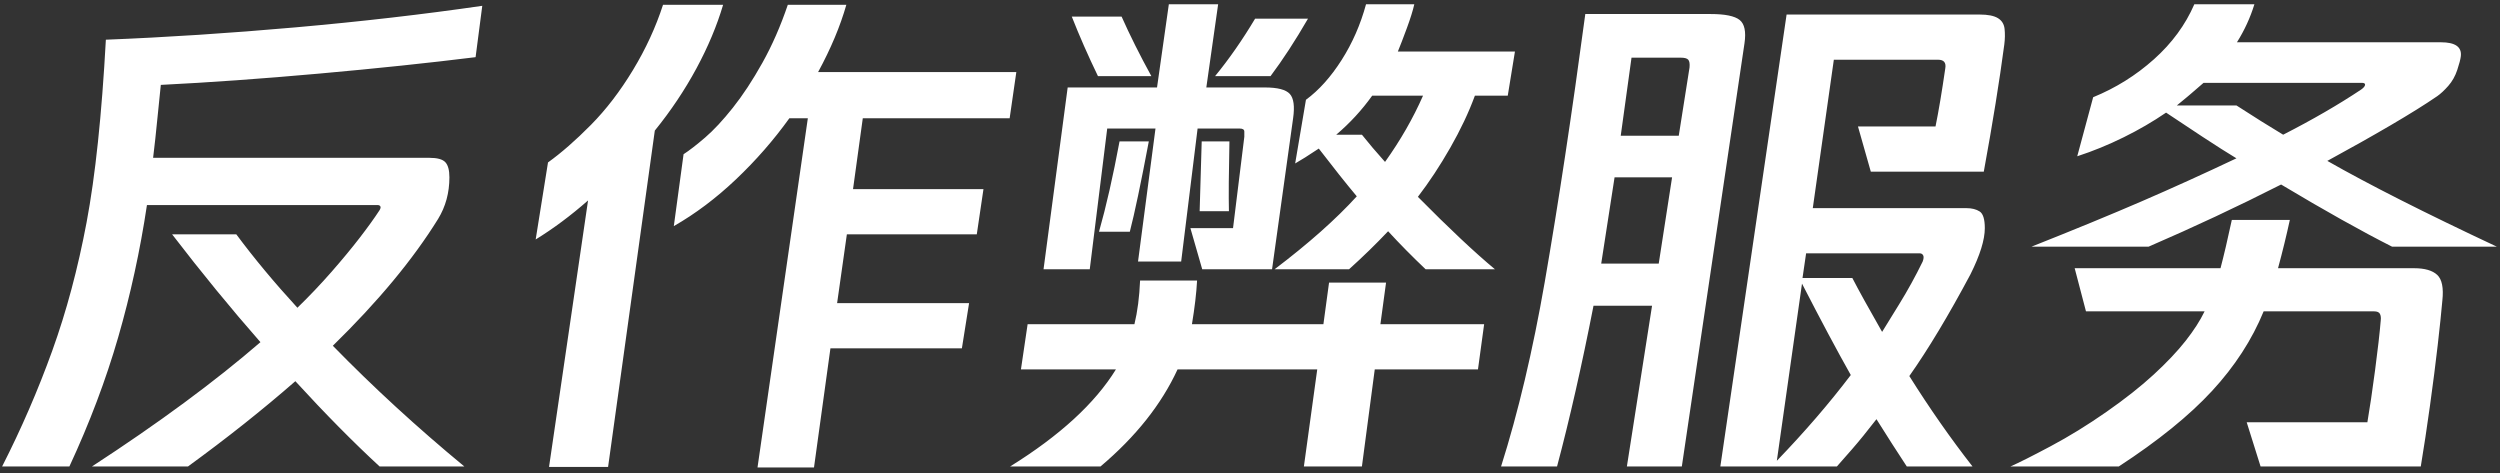 <?xml version="1.0" encoding="UTF-8"?>
<svg width="370px" height="70px" viewBox="0 0 370 70" version="1.1" xmlns="http://www.w3.org/2000/svg" xmlns:xlink="http://www.w3.org/1999/xlink">
    <rect x="0" y="0" width="370" height="70" fill="#333333" stroke="none"/>
    <title>fzb_zbt</title>
    <g id="页面-1" stroke="none" stroke-width="1" fill="none" fill-rule="evenodd">
        <g id="反作弊服务" transform="translate(-74, -218)" fill="#FFFFFF" fill-rule="nonzero">
            <path d="M84.272,287.032 C87.261,280.597 89.668,274.226 91.492,267.918 C93.316,261.61 94.735,255.087 95.748,248.348 L95.748,248.348 L129.872,248.348 C130.075,248.348 130.214,248.411 130.29,248.538 C130.366,248.665 130.328,248.855 130.176,249.108 C129.416,250.273 128.441,251.629 127.25,253.174 C126.059,254.719 124.666,256.404 123.07,258.228 C121.474,260.052 119.789,261.825 118.016,263.548 C114.621,259.849 111.607,256.227 108.972,252.68 L108.972,252.68 L99.472,252.68 C103.829,258.355 108.187,263.675 112.544,268.64 C105.805,274.467 97.496,280.597 87.616,287.032 L87.616,287.032 L101.828,287.032 C107.604,282.827 112.899,278.621 117.712,274.416 C122.12,279.229 126.275,283.435 130.176,287.032 L130.176,287.032 L142.716,287.032 C135.724,281.256 129.239,275.303 123.26,269.172 C129.948,262.636 135.141,256.379 138.84,250.4 C139.955,248.576 140.512,246.524 140.512,244.244 C140.512,243.18 140.309,242.433 139.904,242.002 C139.499,241.571 138.713,241.356 137.548,241.356 L137.548,241.356 L96.66,241.356 C96.863,239.735 97.091,237.632 97.344,235.048 C97.597,232.464 97.749,230.969 97.8,230.564 C104.944,230.209 112.759,229.652 121.246,228.892 C129.733,228.132 137.447,227.321 144.388,226.46 L144.388,226.46 L145.376,218.86 C136.661,220.127 127.44,221.191 117.712,222.052 C107.984,222.913 98.636,223.521 89.668,223.876 C89.06,235.023 88.11,244.029 86.818,250.894 C85.526,257.759 83.829,264.105 81.726,269.932 C79.623,275.759 77.153,281.459 74.316,287.032 L74.316,287.032 L84.272,287.032 Z M163.996,287.108 L170.912,237.328 C173.293,234.389 175.345,231.324 177.068,228.132 C178.791,224.94 180.108,221.799 181.02,218.708 L181.02,218.708 L172.128,218.708 C171.064,222.001 169.582,225.219 167.682,228.36 C165.782,231.501 163.705,234.212 161.45,236.492 C159.195,238.772 157.08,240.621 155.104,242.04 L155.104,242.04 L153.28,253.44 C155.915,251.819 158.499,249.893 161.032,247.664 L161.032,247.664 L155.256,287.108 L163.996,287.108 Z M194.472,287.184 L196.904,269.552 L216.36,269.552 L217.424,262.864 L197.892,262.864 L199.336,252.68 L218.564,252.68 L219.552,245.992 L200.248,245.992 L201.692,235.504 L223.428,235.504 L224.416,228.664 L195.08,228.664 C196.955,225.219 198.348,221.9 199.26,218.708 L199.26,218.708 L190.596,218.708 C189.532,221.849 188.278,224.712 186.834,227.296 C185.39,229.88 183.933,232.097 182.464,233.946 C180.995,235.795 179.627,237.265 178.36,238.354 C177.093,239.443 176.029,240.267 175.168,240.824 L175.168,240.824 L173.724,251.464 C176.916,249.64 179.981,247.335 182.92,244.548 C185.859,241.761 188.493,238.747 190.824,235.504 L190.824,235.504 L193.56,235.504 L186.112,287.184 L194.472,287.184 Z M235.284,257.848 L237.868,237.024 L245.012,237.024 L242.428,256.708 L248.812,256.708 L251.244,237.024 L257.476,237.024 C257.932,237.024 258.16,237.176 258.16,237.48 L258.16,237.48 L258.16,238.24 L256.488,251.768 L250.18,251.768 L251.928,257.848 L262.264,257.848 L265.38,235.504 C265.633,233.731 265.469,232.527 264.886,231.894 C264.303,231.261 263.075,230.944 261.2,230.944 L261.2,230.944 L252.536,230.944 L254.284,218.632 L246.988,218.632 L245.24,230.944 L232.016,230.944 L228.444,257.848 L235.284,257.848 Z M273.664,257.848 C275.691,256.024 277.616,254.149 279.44,252.224 C281.163,254.099 283.012,255.973 284.988,257.848 L284.988,257.848 L295.248,257.848 C292.259,255.365 288.459,251.793 283.848,247.132 C285.52,244.953 287.116,242.534 288.636,239.874 C290.156,237.214 291.372,234.643 292.284,232.16 L292.284,232.16 L297.148,232.16 L298.212,225.624 L280.884,225.624 C281.239,224.763 281.682,223.61 282.214,222.166 C282.746,220.722 283.113,219.544 283.316,218.632 L283.316,218.632 L276.172,218.632 C275.361,221.621 274.158,224.37 272.562,226.878 C270.966,229.386 269.205,231.349 267.28,232.768 L267.28,232.768 L265.684,242.192 C266.495,241.736 267.66,241.001 269.18,239.988 C271.359,242.825 273.233,245.181 274.804,247.056 C271.713,250.451 267.66,254.048 262.644,257.848 L262.644,257.848 L273.664,257.848 Z M244.404,229.272 C242.681,226.131 241.212,223.192 239.996,220.456 L239.996,220.456 L232.624,220.456 C233.739,223.293 235.031,226.232 236.5,229.272 L236.5,229.272 L244.404,229.272 Z M262.036,229.272 C263.86,226.84 265.709,224.003 267.584,220.76 L267.584,220.76 L259.756,220.76 C257.881,223.901 255.905,226.739 253.828,229.272 L253.828,229.272 L262.036,229.272 Z M278.984,241.964 C277.667,240.495 276.527,239.152 275.564,237.936 L275.564,237.936 L271.764,237.936 C273.791,236.213 275.564,234.288 277.084,232.16 L277.084,232.16 L284.608,232.16 C283.139,235.504 281.264,238.772 278.984,241.964 Z M241.212,252.3 C241.921,249.564 242.859,245.105 244.024,238.924 L244.024,238.924 L239.692,238.924 C238.729,244.092 237.716,248.551 236.652,252.3 L236.652,252.3 L241.212,252.3 Z M255.88,249.26 C255.829,247.031 255.855,243.585 255.956,238.924 L255.956,238.924 L251.852,238.924 L251.548,249.26 L255.88,249.26 Z M236.88,287.032 C242.099,282.624 245.899,277.836 248.28,272.668 L248.28,272.668 L268.952,272.668 L266.976,287.032 L275.564,287.032 L277.464,272.668 L292.74,272.668 L293.652,265.98 L278.3,265.98 L279.136,259.824 L270.7,259.824 L269.864,265.98 L250.408,265.98 C250.813,263.548 251.067,261.395 251.168,259.52 L251.168,259.52 L242.732,259.52 C242.631,261.952 242.352,264.105 241.896,265.98 L241.896,265.98 L226.088,265.98 L225.1,272.668 L239.16,272.668 C236.069,277.684 230.851,282.472 223.504,287.032 L223.504,287.032 L236.88,287.032 Z M304.444,287.032 C306.319,279.989 308.117,272.06 309.84,263.244 L309.84,263.244 L318.504,263.244 L314.78,287.032 L322.912,287.032 L332.184,224.408 C332.437,222.685 332.197,221.533 331.462,220.95 C330.727,220.367 329.296,220.076 327.168,220.076 L327.168,220.076 L308.624,220.076 C306.648,234.82 304.647,248.044 302.62,259.748 C300.847,269.932 298.693,279.027 296.16,287.032 L296.16,287.032 L304.444,287.032 Z M345.864,287.032 C346.269,286.576 347.004,285.74 348.068,284.524 C349.132,283.308 350.348,281.813 351.716,280.04 C353.337,282.624 354.832,284.955 356.2,287.032 L356.2,287.032 L365.928,287.032 C362.685,282.877 359.569,278.419 356.58,273.656 C359.367,269.704 362.381,264.688 365.624,258.608 C367.043,255.771 367.752,253.491 367.752,251.768 C367.752,250.451 367.499,249.627 366.992,249.298 C366.485,248.969 365.827,248.804 365.016,248.804 L365.016,248.804 L342.292,248.804 L345.408,226.84 L360.836,226.84 C361.697,226.84 362.052,227.271 361.9,228.132 C361.393,231.628 360.912,234.491 360.456,236.72 L360.456,236.72 L348.98,236.72 L350.88,243.408 L367.6,243.408 C368.917,236.213 369.931,229.931 370.64,224.56 C370.741,223.749 370.754,222.989 370.678,222.28 C370.602,221.571 370.273,221.039 369.69,220.684 C369.107,220.329 368.208,220.152 366.992,220.152 L366.992,220.152 L338.416,220.152 L328.612,287.032 L345.864,287.032 Z M322.456,238.088 L313.868,238.088 L315.464,226.536 L322.76,226.536 C323.317,226.536 323.685,226.637 323.862,226.84 C324.039,227.043 324.103,227.423 324.052,227.98 L324.052,227.98 L322.456,238.088 Z M319.492,257.012 L310.98,257.012 L312.956,244.244 L321.468,244.244 L319.492,257.012 Z M352.552,267.12 C350.525,263.573 349.056,260.913 348.144,259.14 L348.144,259.14 L340.772,259.14 L341.304,255.492 L358.1,255.492 C358.353,255.492 358.531,255.593 358.632,255.796 C358.733,255.999 358.708,256.303 358.556,256.708 C357.492,258.887 356.327,261.002 355.06,263.054 C353.793,265.106 352.957,266.461 352.552,267.12 Z M336.972,286.196 L340.696,259.976 C343.483,265.397 345.889,269.907 347.916,273.504 C344.724,277.709 341.076,281.94 336.972,286.196 L336.972,286.196 Z M391.996,254.504 C398.684,251.616 405.22,248.551 411.604,245.308 C418.039,249.159 423.511,252.224 428.02,254.504 L428.02,254.504 L443.524,254.504 C432.833,249.488 424.473,245.257 418.444,241.812 C421.889,239.937 425.018,238.177 427.83,236.53 C430.642,234.883 432.935,233.452 434.708,232.236 C435.215,231.881 435.759,231.375 436.342,230.716 C436.925,230.057 437.368,229.272 437.672,228.36 C437.976,227.448 438.153,226.764 438.204,226.308 C438.356,224.94 437.368,224.256 435.24,224.256 L435.24,224.256 L405.068,224.256 C406.183,222.483 407.044,220.608 407.652,218.632 L407.652,218.632 L398.76,218.632 C397.443,221.672 395.454,224.383 392.794,226.764 C390.134,229.145 387.132,231.02 383.788,232.388 L383.788,232.388 L381.432,241.128 C383.763,240.368 386.055,239.431 388.31,238.316 C390.565,237.201 392.655,235.985 394.58,234.668 C398.988,237.607 401.724,239.405 402.788,240.064 C403.852,240.723 404.587,241.179 404.992,241.432 C400.179,243.712 395.517,245.827 391.008,247.778 C386.499,249.729 381.052,251.971 374.668,254.504 L374.668,254.504 L391.996,254.504 Z M411.908,237.936 C409.881,236.72 407.576,235.276 404.992,233.604 L404.992,233.604 L396.176,233.604 C396.57,233.289 397.064,232.882 397.657,232.382 L398.19,231.932 C399.026,231.223 399.672,230.665 400.128,230.26 L400.128,230.26 L423.536,230.26 C423.891,230.26 424.055,230.361 424.03,230.564 C424.005,230.767 423.815,230.995 423.46,231.248 C420.116,233.477 416.265,235.707 411.908,237.936 Z M387.588,287.032 C393.415,283.232 398.013,279.508 401.382,275.86 C404.751,272.212 407.297,268.285 409.02,264.08 L409.02,264.08 L425.36,264.08 C425.816,264.08 426.107,264.207 426.234,264.46 C426.361,264.713 426.399,265.043 426.348,265.448 C426.196,267.272 425.917,269.717 425.512,272.782 C425.107,275.847 424.727,278.419 424.372,280.496 L424.372,280.496 L406.512,280.496 L408.564,287.032 L432.276,287.032 C432.732,284.296 433.188,281.281 433.644,277.988 C434.1,274.695 434.48,271.718 434.784,269.058 C435.088,266.398 435.316,264.207 435.468,262.484 C435.671,260.609 435.417,259.343 434.708,258.684 C433.999,258.025 432.859,257.696 431.288,257.696 L431.288,257.696 L411.148,257.696 C411.807,255.264 412.389,252.883 412.896,250.552 L412.896,250.552 L404.308,250.552 C403.7,253.389 403.143,255.771 402.636,257.696 L402.636,257.696 L381.052,257.696 L382.724,264.08 L400.28,264.08 C399.621,265.448 398.684,266.905 397.468,268.45 C396.252,269.995 394.681,271.655 392.756,273.428 C390.831,275.201 388.487,277.051 385.726,278.976 C382.965,280.901 380.229,282.586 377.518,284.03 C374.807,285.474 372.819,286.475 371.552,287.032 L371.552,287.032 L387.588,287.032 Z" id="fzb_zbt"></path>
        </g>
    </g>
</svg>